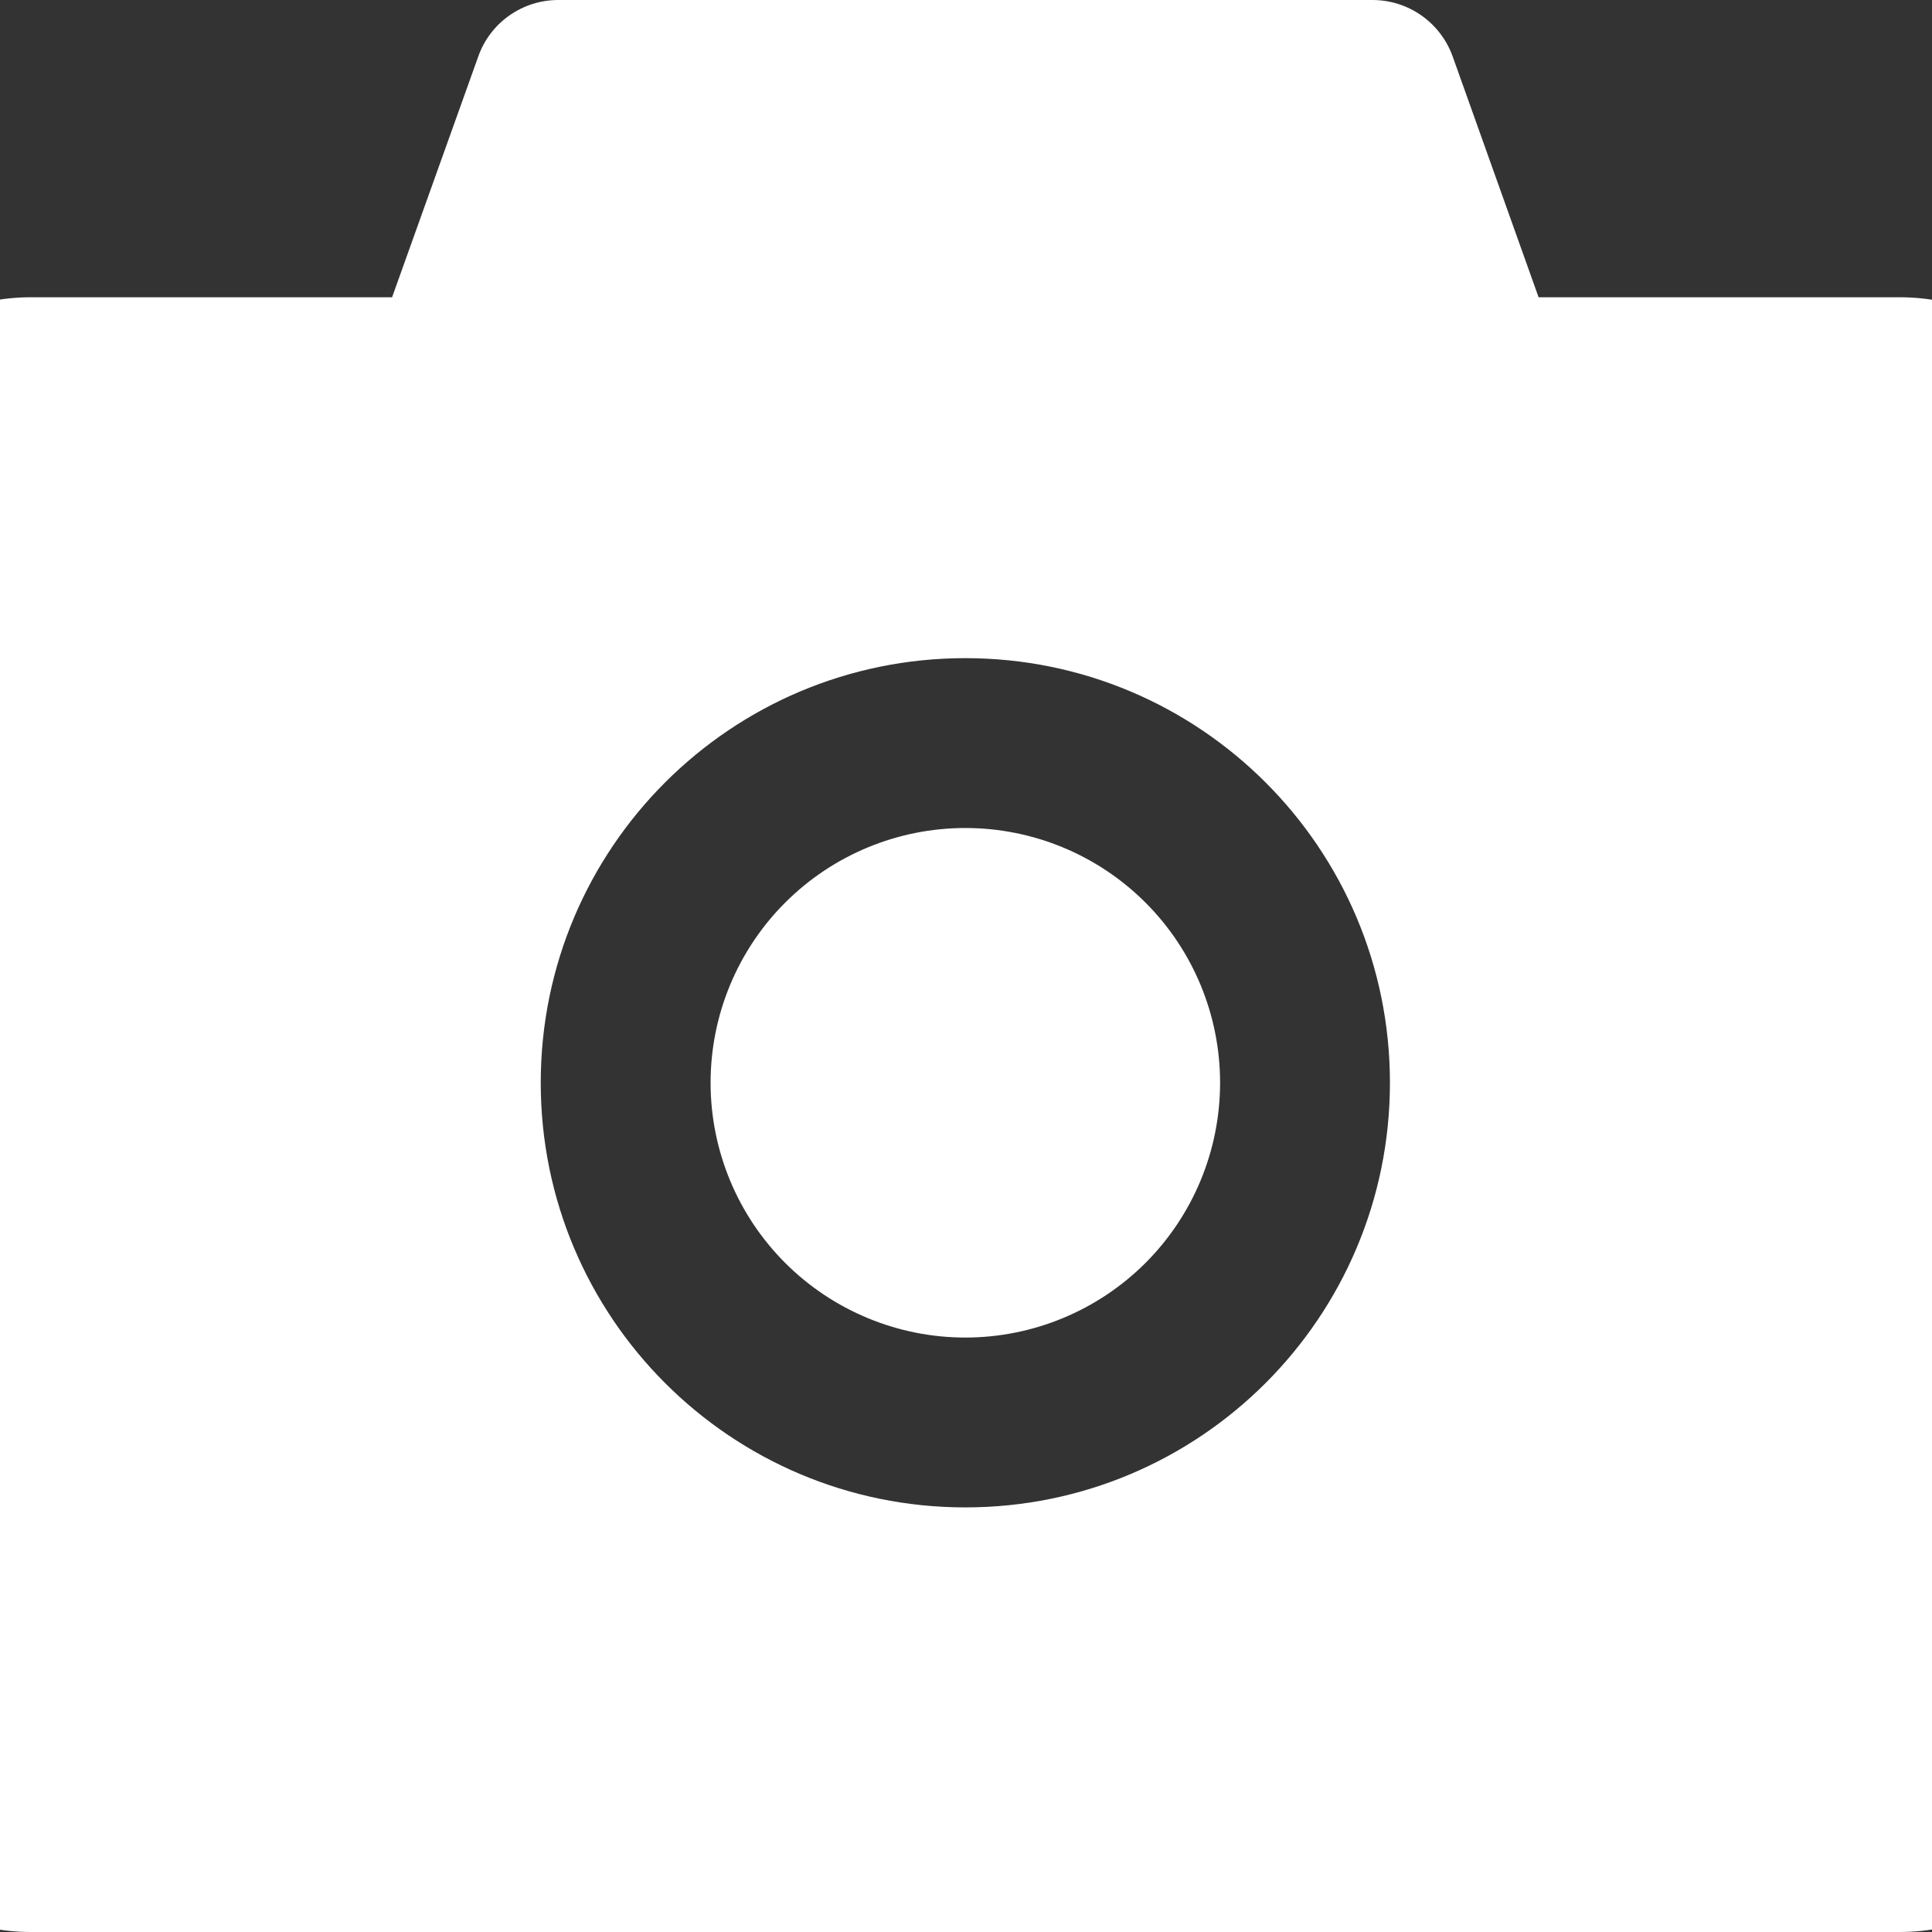 <svg width="35" height="35" viewBox="0 0 35 35" fill="none" xmlns="http://www.w3.org/2000/svg">
<rect x="0" y="0" width="35" height="35" fill="#333333" stroke="none"/>
<path d="M34.411 5.385H27.873L26.315 1.019C26.207 0.721 26.01 0.462 25.75 0.28C25.49 0.097 25.18 -0 24.863 6.02898e-07H10.113C9.464 6.02898e-07 8.882 0.409 8.666 1.019L7.103 5.385H0.565C-1.56 5.385 -3.281 7.106 -3.281 9.231V31.154C-3.281 33.279 -1.56 35 0.565 35H34.411C36.536 35 38.257 33.279 38.257 31.154V9.231C38.257 7.106 36.536 5.385 34.411 5.385ZM17.488 27.308C13.238 27.308 9.796 23.865 9.796 19.615C9.796 15.365 13.238 11.923 17.488 11.923C21.738 11.923 25.18 15.365 25.18 19.615C25.18 23.865 21.738 27.308 17.488 27.308ZM12.873 19.615C12.873 20.84 13.359 22.013 14.224 22.879C15.09 23.744 16.264 24.231 17.488 24.231C18.712 24.231 19.886 23.744 20.752 22.879C21.617 22.013 22.103 20.84 22.103 19.615C22.103 18.391 21.617 17.217 20.752 16.352C19.886 15.486 18.712 15 17.488 15C16.264 15 15.09 15.486 14.224 16.352C13.359 17.217 12.873 18.391 12.873 19.615Z" fill="white"/>
</svg>
